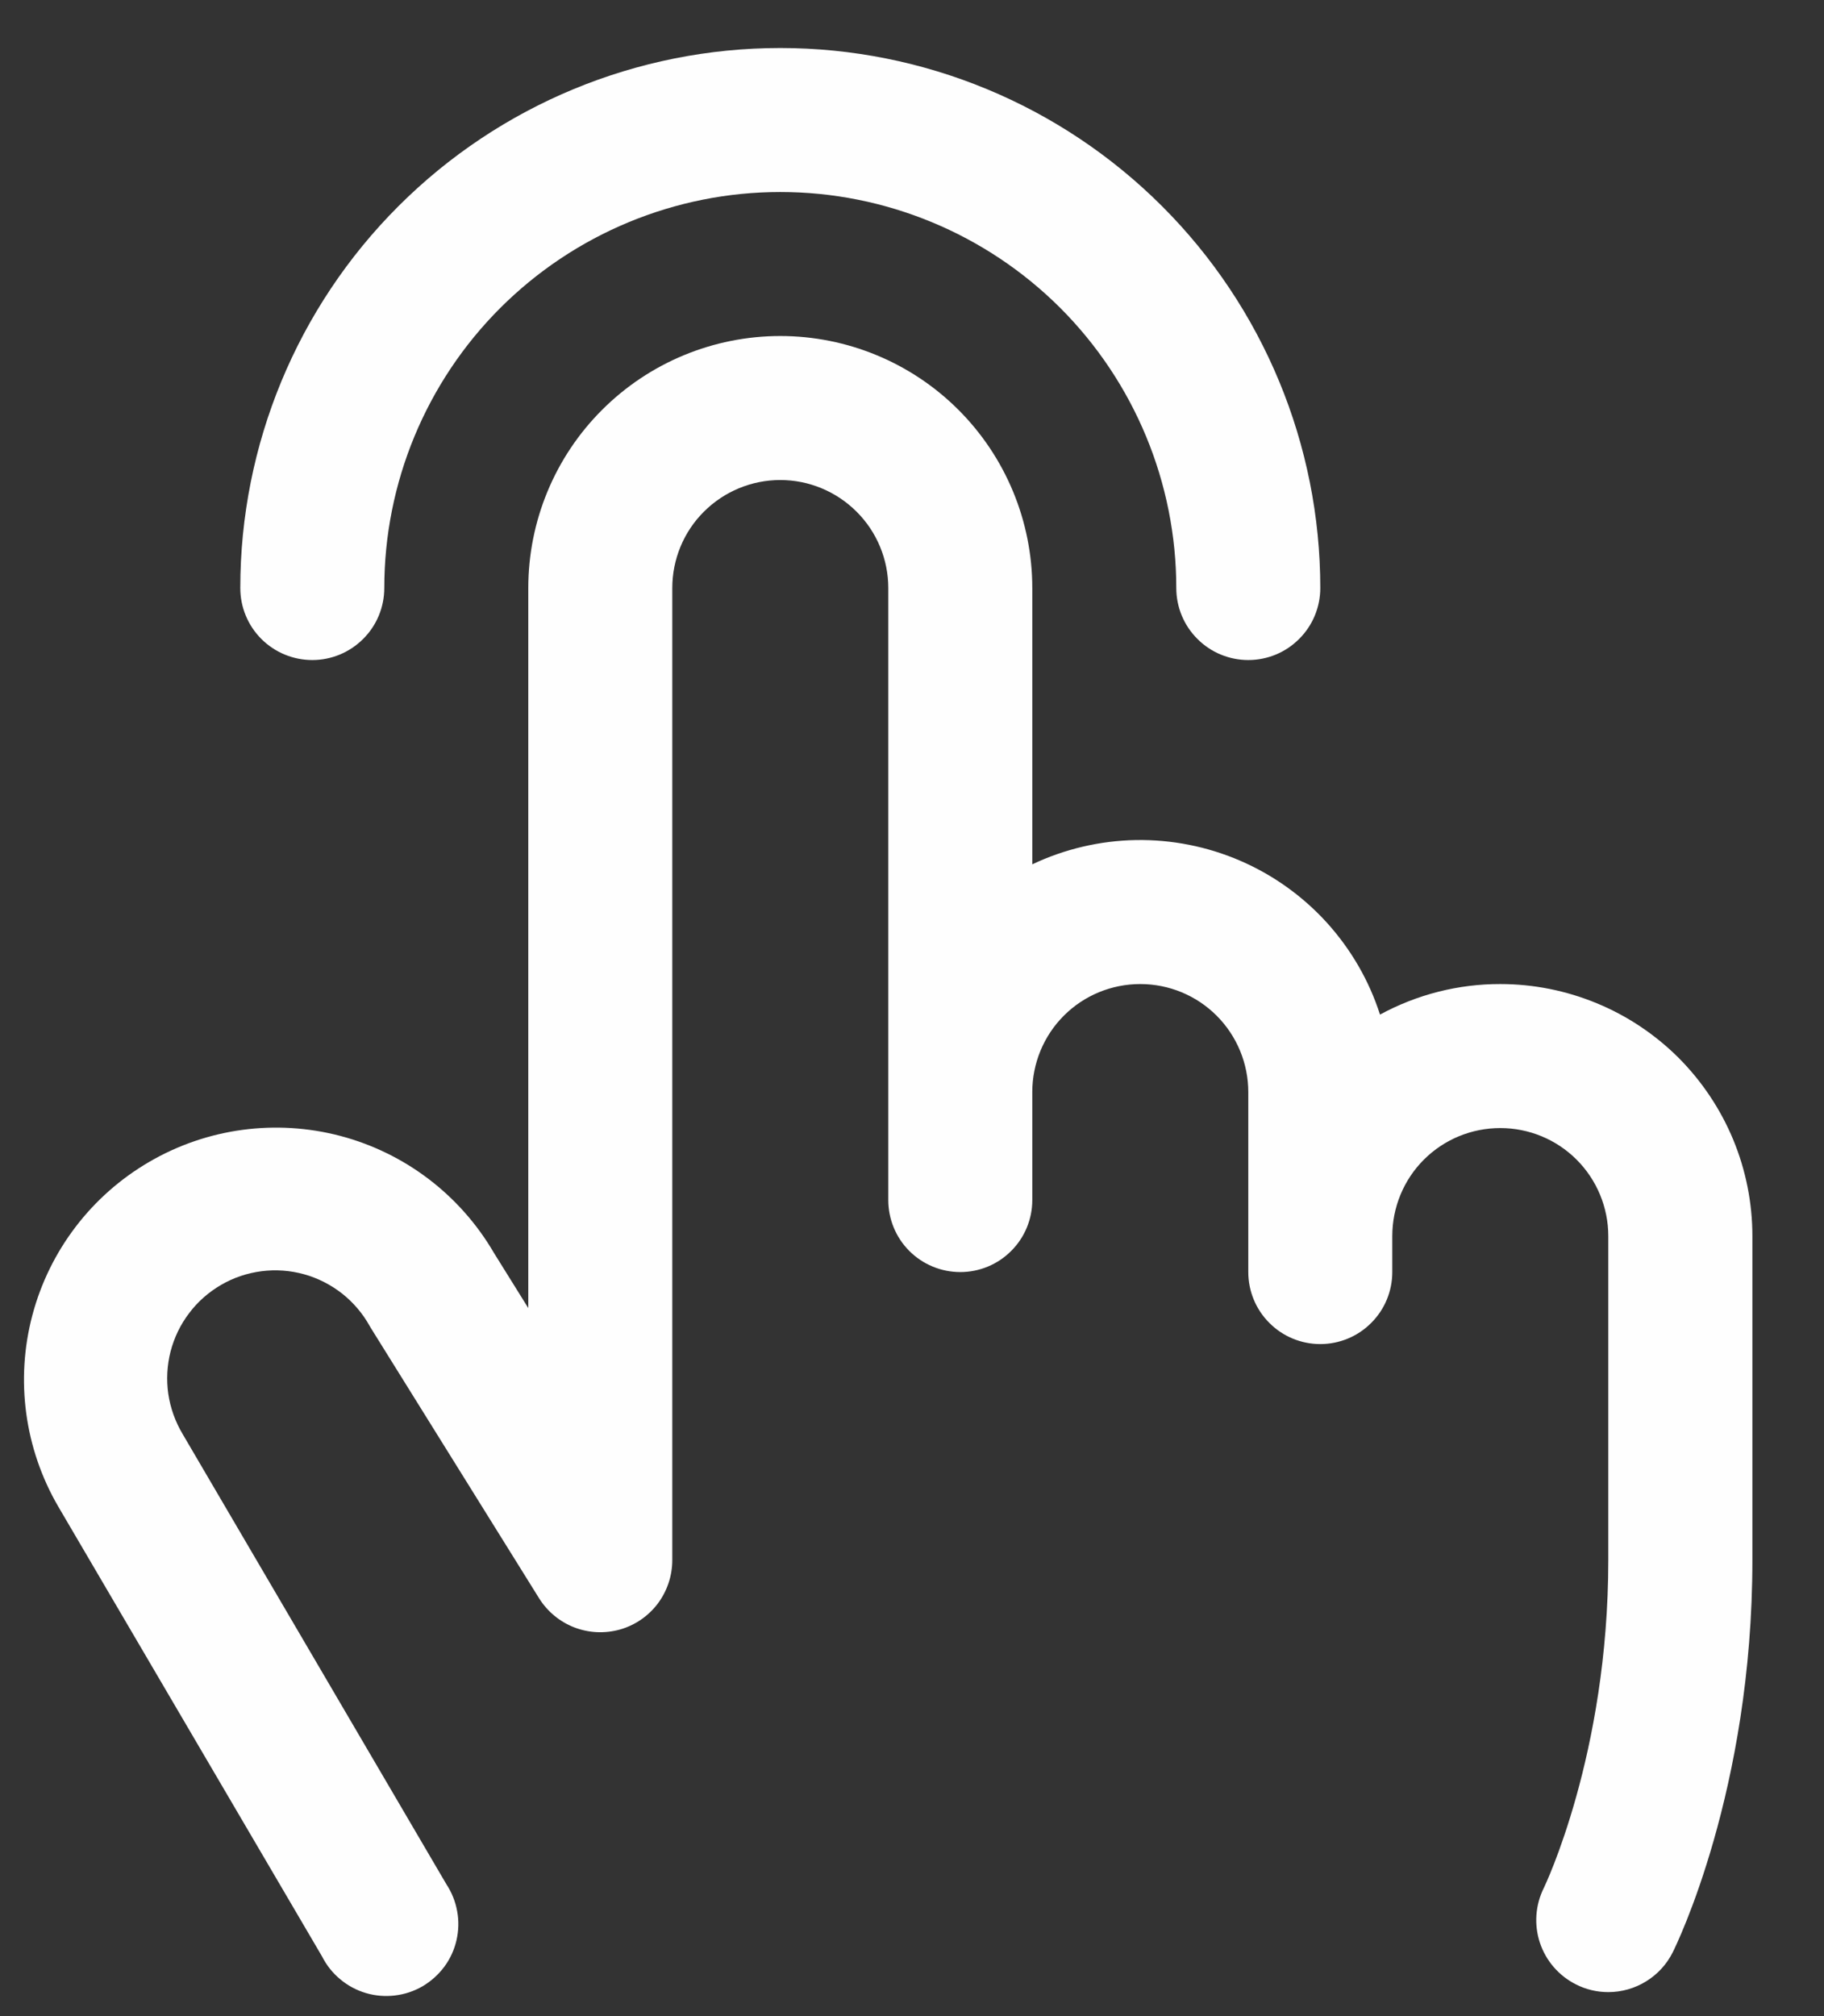 <svg width="19" height="21" viewBox="0 0 19 21" fill="none" xmlns="http://www.w3.org/2000/svg">
<rect x="0" y="0" width="19" height="21" fill="#333333" stroke="none"/>
<path d="M2.503 6.125C2.503 4.633 3.095 3.202 4.15 2.148C5.205 1.093 6.636 0.5 8.128 0.5C9.62 0.5 11.05 1.093 12.105 2.148C13.16 3.202 13.753 4.633 13.753 6.125C13.753 6.324 13.674 6.515 13.533 6.655C13.393 6.796 13.202 6.875 13.003 6.875C12.804 6.875 12.613 6.796 12.473 6.655C12.332 6.515 12.253 6.324 12.253 6.125C12.253 5.031 11.818 3.982 11.045 3.208C10.271 2.435 9.222 2 8.128 2C7.034 2 5.985 2.435 5.211 3.208C4.437 3.982 4.003 5.031 4.003 6.125C4.003 6.324 3.924 6.515 3.783 6.655C3.642 6.796 3.452 6.875 3.253 6.875C3.054 6.875 2.863 6.796 2.722 6.655C2.582 6.515 2.503 6.324 2.503 6.125ZM15.628 10.25C15.19 10.249 14.76 10.359 14.375 10.568C14.261 10.212 14.071 9.886 13.82 9.609C13.569 9.333 13.261 9.113 12.918 8.965C12.575 8.817 12.205 8.744 11.832 8.75C11.458 8.757 11.09 8.843 10.753 9.003V6.125C10.753 5.429 10.476 4.761 9.984 4.269C9.492 3.777 8.824 3.5 8.128 3.5C7.432 3.5 6.764 3.777 6.272 4.269C5.779 4.761 5.503 5.429 5.503 6.125V13.625L5.145 13.05C4.794 12.448 4.22 12.01 3.546 11.832C2.873 11.655 2.157 11.751 1.555 12.102C0.953 12.452 0.515 13.027 0.337 13.7C0.159 14.373 0.256 15.089 0.606 15.691L3.355 20.379C3.401 20.47 3.465 20.551 3.544 20.616C3.622 20.682 3.714 20.731 3.812 20.76C3.91 20.789 4.013 20.797 4.114 20.785C4.216 20.773 4.314 20.74 4.402 20.689C4.49 20.637 4.567 20.568 4.628 20.486C4.689 20.404 4.732 20.31 4.755 20.21C4.778 20.11 4.781 20.007 4.762 19.907C4.744 19.806 4.705 19.71 4.649 19.625L1.903 14.938C1.826 14.809 1.775 14.667 1.753 14.519C1.732 14.371 1.74 14.221 1.777 14.076C1.815 13.931 1.88 13.796 1.971 13.677C2.061 13.557 2.175 13.458 2.304 13.383C2.433 13.308 2.576 13.26 2.725 13.241C2.873 13.222 3.024 13.233 3.168 13.273C3.312 13.313 3.446 13.382 3.564 13.474C3.681 13.567 3.779 13.682 3.851 13.812L3.864 13.834L5.615 16.647C5.701 16.785 5.83 16.892 5.982 16.951C6.135 17.01 6.302 17.017 6.459 16.973C6.616 16.928 6.754 16.833 6.852 16.703C6.95 16.572 7.003 16.413 7.003 16.25V6.125C7.003 5.827 7.121 5.54 7.332 5.33C7.543 5.119 7.829 5 8.128 5C8.426 5 8.712 5.119 8.923 5.33C9.134 5.54 9.253 5.827 9.253 6.125V12.5C9.253 12.699 9.332 12.89 9.472 13.03C9.613 13.171 9.804 13.25 10.003 13.25C10.202 13.25 10.393 13.171 10.533 13.03C10.674 12.89 10.753 12.699 10.753 12.5V11.375C10.753 11.077 10.871 10.79 11.082 10.579C11.293 10.368 11.579 10.25 11.878 10.25C12.176 10.25 12.462 10.368 12.673 10.579C12.884 10.79 13.003 11.077 13.003 11.375V13.25C13.003 13.449 13.082 13.64 13.223 13.78C13.363 13.921 13.554 14 13.753 14C13.952 14 14.143 13.921 14.283 13.78C14.424 13.64 14.503 13.449 14.503 13.25V12.875C14.503 12.577 14.621 12.29 14.832 12.079C15.043 11.868 15.329 11.75 15.628 11.75C15.926 11.75 16.212 11.868 16.423 12.079C16.634 12.29 16.753 12.577 16.753 12.875V16.25C16.753 18.276 16.087 19.653 16.082 19.664C15.993 19.842 15.978 20.048 16.041 20.237C16.104 20.425 16.239 20.581 16.417 20.67C16.521 20.723 16.636 20.75 16.753 20.75C16.892 20.75 17.029 20.711 17.147 20.638C17.266 20.565 17.362 20.46 17.424 20.336C17.459 20.267 18.254 18.648 18.254 16.25V12.875C18.254 12.53 18.186 12.189 18.054 11.87C17.922 11.552 17.728 11.262 17.485 11.018C17.241 10.775 16.951 10.581 16.633 10.45C16.314 10.318 15.973 10.25 15.628 10.25Z" fill="#FEFEFE"/>
</svg>
